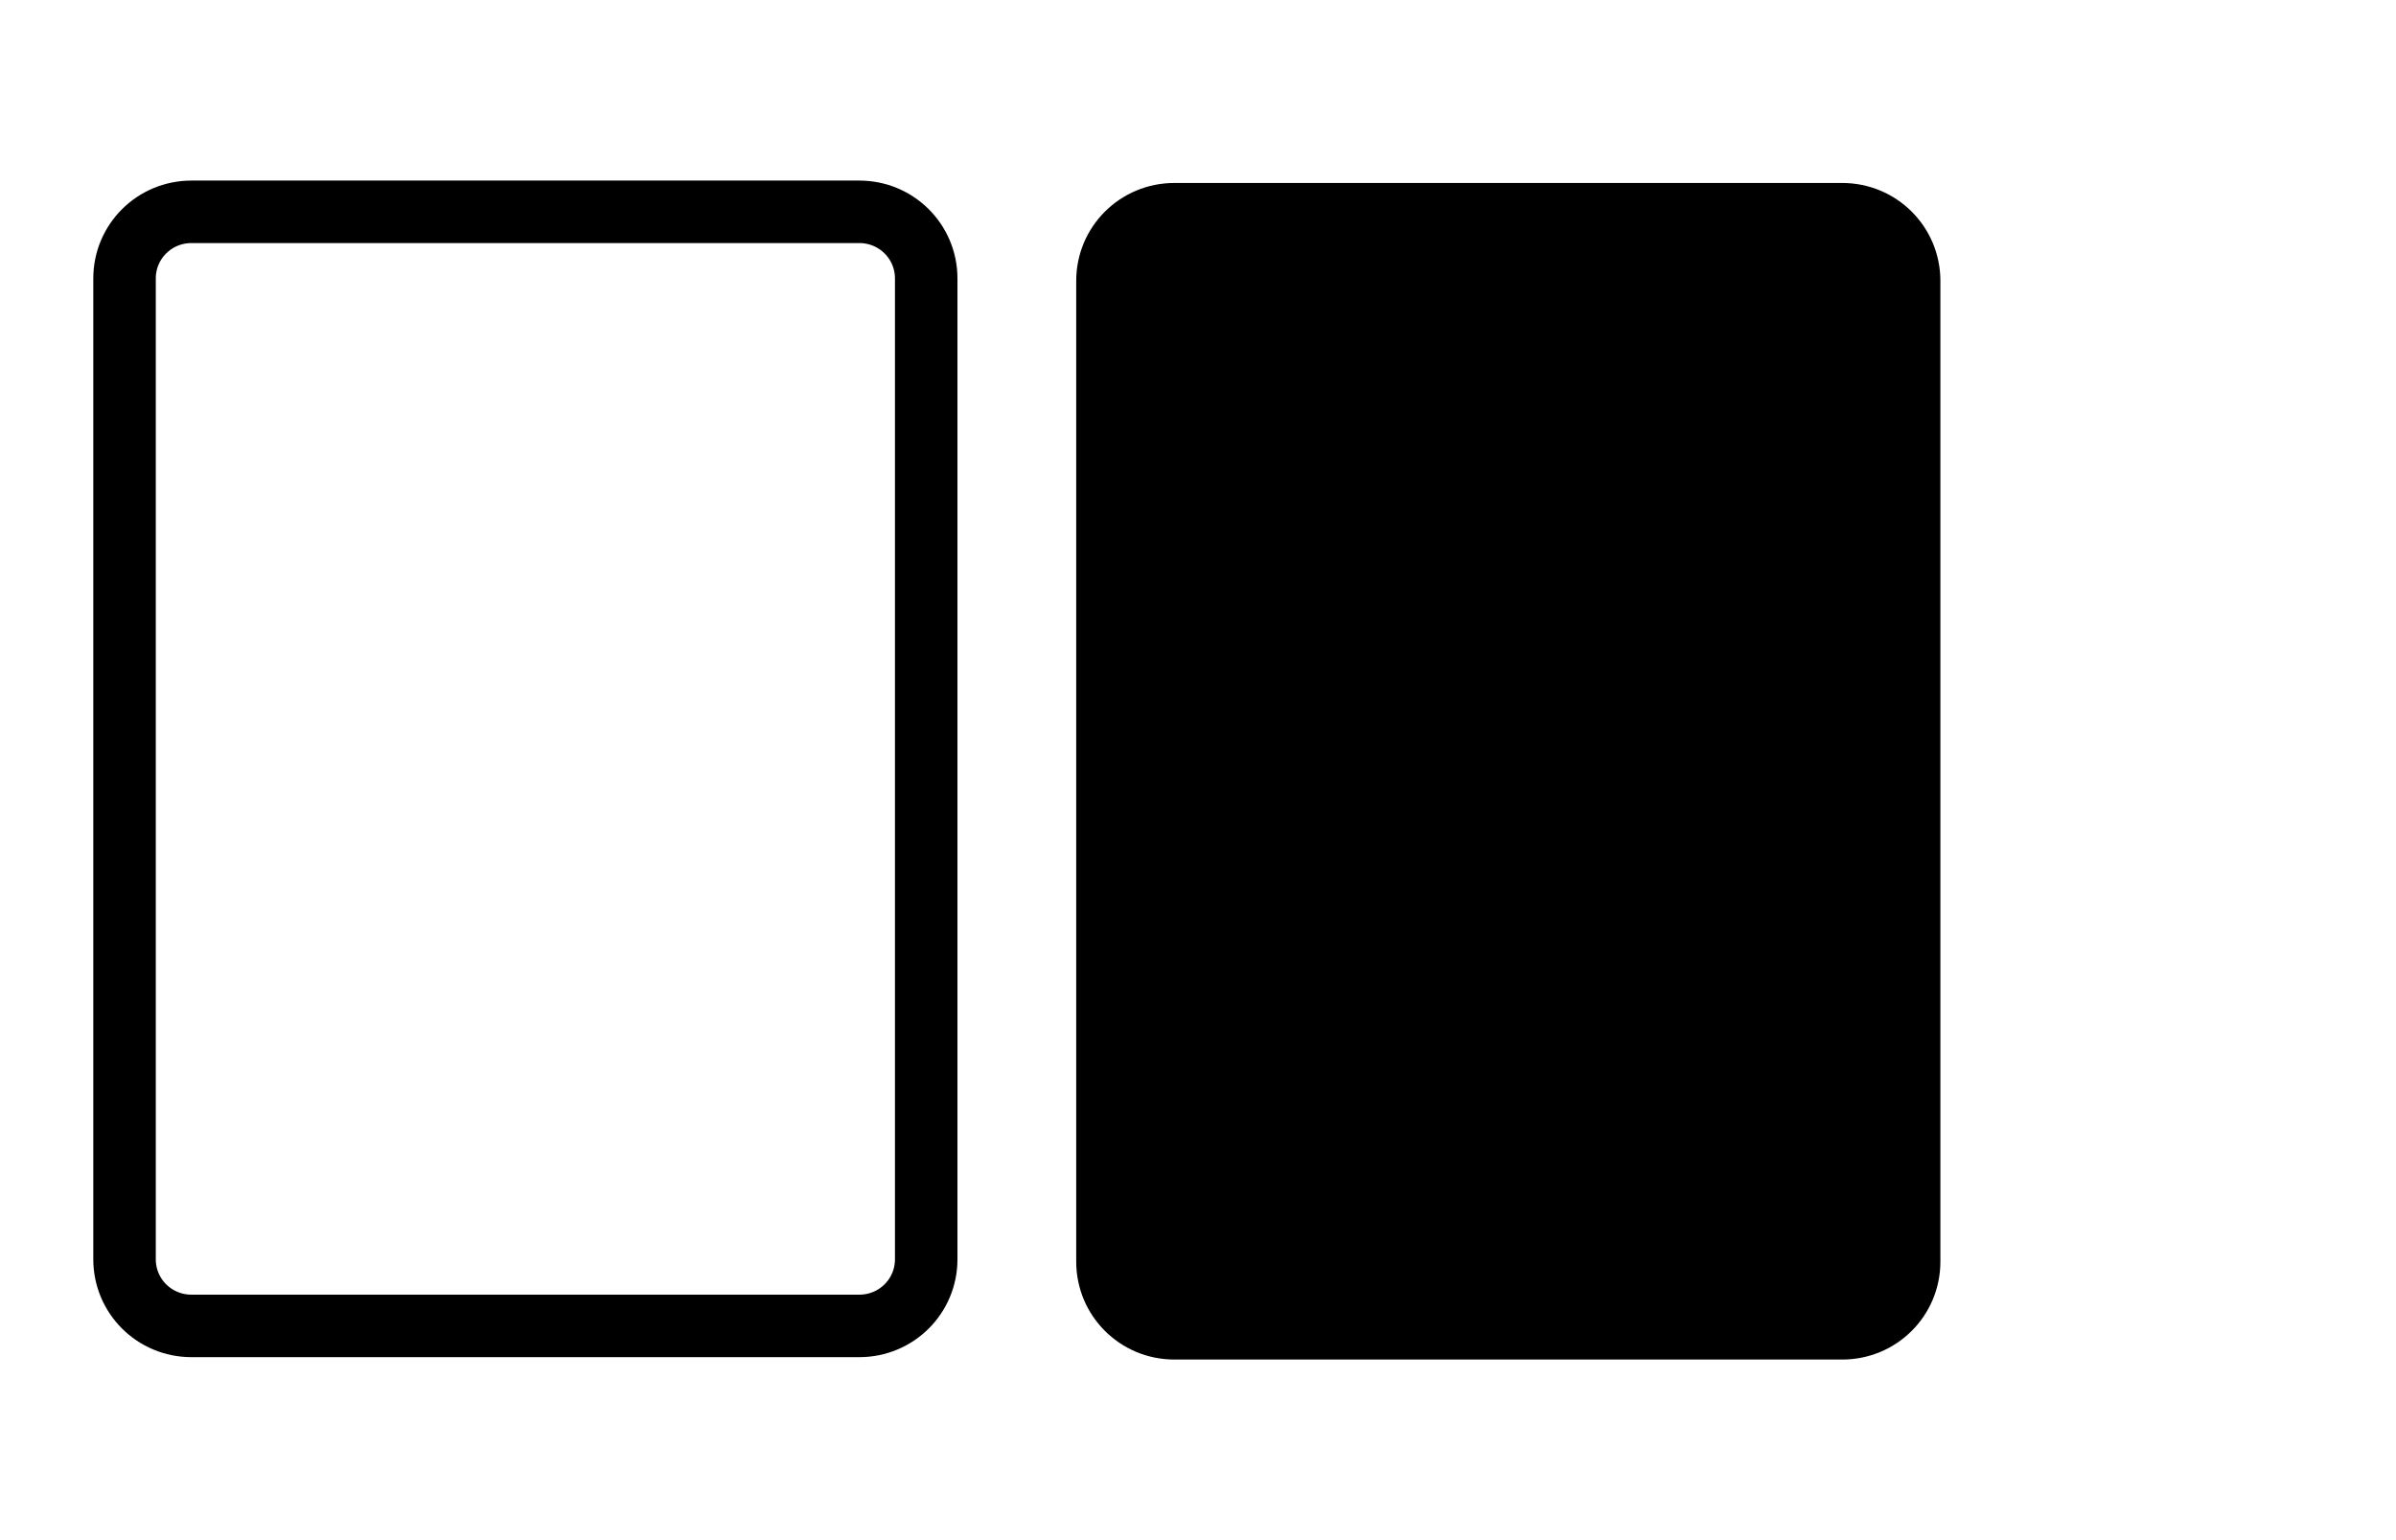 <?xml version="1.0" encoding="UTF-8" standalone="no"?>
<!-- Created with Inkscape (http://www.inkscape.org/) -->

<svg
   width="140mm"
   height="90mm"
   viewBox="0 0 140 90"
   version="1.1"
   id="svg1"
   sodipodi:docname="Photo.svg"
   inkscape:version="1.4 (86a8ad7, 2024-10-11)"
   xmlns:inkscape="http://www.inkscape.org/namespaces/inkscape"
   xmlns:sodipodi="http://sodipodi.sourceforge.net/DTD/sodipodi-0.dtd"
   xmlns="http://www.w3.org/2000/svg"
   xmlns:svg="http://www.w3.org/2000/svg">
  <sodipodi:namedview
     id="namedview1"
     pagecolor="#ffffff"
     bordercolor="#000000"
     borderopacity="0.25"
     inkscape:showpageshadow="2"
     inkscape:pageopacity="0.0"
     inkscape:pagecheckerboard="0"
     inkscape:deskcolor="#d1d1d1"
     inkscape:document-units="mm"
     inkscape:zoom="0.93806818"
     inkscape:cx="132.71956"
     inkscape:cy="-221.19927"
     inkscape:window-width="2400"
     inkscape:window-height="1271"
     inkscape:window-x="3191"
     inkscape:window-y="-9"
     inkscape:window-maximized="1"
     inkscape:current-layer="layer1" />
  <defs
     id="defs1">
    <inkscape:path-effect
       is_visible="true"
       id="path-effect3942-31"
       effect="spiro"
       lpeversion="0" />
    <inkscape:path-effect
       is_visible="true"
       id="path-effect1"
       effect="spiro"
       lpeversion="0" />
    <inkscape:path-effect
       is_visible="true"
       id="path-effect2"
       effect="spiro"
       lpeversion="0" />
    <inkscape:path-effect
       is_visible="true"
       id="path-effect3"
       effect="spiro"
       lpeversion="0" />
    <inkscape:path-effect
       is_visible="true"
       id="path-effect4"
       effect="spiro"
       lpeversion="0" />
    <inkscape:path-effect
       is_visible="true"
       id="path-effect5"
       effect="spiro"
       lpeversion="0" />
    <inkscape:path-effect
       is_visible="true"
       id="path-effect6"
       effect="spiro"
       lpeversion="0" />
    <inkscape:path-effect
       is_visible="true"
       id="path-effect7"
       effect="spiro"
       lpeversion="0" />
    <inkscape:path-effect
       is_visible="true"
       id="path-effect8"
       effect="spiro"
       lpeversion="0" />
    <inkscape:path-effect
       is_visible="true"
       id="path-effect9"
       effect="spiro"
       lpeversion="0" />
    <inkscape:path-effect
       is_visible="true"
       id="path-effect10"
       effect="spiro"
       lpeversion="0" />
    <inkscape:path-effect
       is_visible="true"
       id="path-effect11"
       effect="spiro"
       lpeversion="0" />
    <inkscape:path-effect
       is_visible="true"
       id="path-effect12"
       effect="spiro"
       lpeversion="0" />
    <inkscape:path-effect
       is_visible="true"
       id="path-effect13"
       effect="spiro"
       lpeversion="0" />
    <inkscape:path-effect
       is_visible="true"
       id="path-effect14"
       effect="spiro"
       lpeversion="0" />
    <inkscape:path-effect
       is_visible="true"
       id="path-effect15"
       effect="spiro"
       lpeversion="0" />
    <inkscape:path-effect
       is_visible="true"
       id="path-effect16"
       effect="spiro"
       lpeversion="0" />
    <inkscape:path-effect
       is_visible="true"
       id="path-effect17"
       effect="spiro"
       lpeversion="0" />
    <inkscape:path-effect
       is_visible="true"
       id="path-effect18"
       effect="spiro"
       lpeversion="0" />
    <inkscape:path-effect
       is_visible="true"
       id="path-effect1365-49"
       effect="spiro"
       lpeversion="0" />
    <inkscape:path-effect
       is_visible="true"
       id="path-effect1367-4"
       effect="spiro"
       lpeversion="0" />
    <inkscape:path-effect
       is_visible="true"
       id="path-effect1369-8"
       effect="spiro"
       lpeversion="0" />
    <inkscape:path-effect
       is_visible="true"
       id="path-effect1371-66"
       effect="spiro"
       lpeversion="0" />
    <inkscape:path-effect
       is_visible="true"
       id="path-effect1373-58"
       effect="spiro"
       lpeversion="0" />
    <inkscape:path-effect
       is_visible="true"
       id="path-effect1375-6"
       effect="spiro"
       lpeversion="0" />
    <inkscape:path-effect
       is_visible="true"
       id="path-effect1377-19"
       effect="spiro"
       lpeversion="0" />
    <inkscape:path-effect
       is_visible="true"
       id="path-effect1379-5"
       effect="spiro"
       lpeversion="0" />
    <inkscape:path-effect
       is_visible="true"
       id="path-effect1381-99"
       effect="spiro"
       lpeversion="0" />
    <inkscape:path-effect
       is_visible="true"
       id="path-effect1383-46"
       effect="spiro"
       lpeversion="0" />
    <inkscape:path-effect
       is_visible="true"
       id="path-effect1385-68"
       effect="spiro"
       lpeversion="0" />
    <inkscape:path-effect
       is_visible="true"
       id="path-effect1387-6"
       effect="spiro"
       lpeversion="0" />
    <inkscape:path-effect
       is_visible="true"
       id="path-effect1389-62"
       effect="spiro"
       lpeversion="0" />
    <inkscape:path-effect
       is_visible="true"
       id="path-effect1391-27"
       effect="spiro"
       lpeversion="0" />
    <inkscape:path-effect
       is_visible="true"
       id="path-effect1393-96"
       effect="spiro"
       lpeversion="0" />
    <inkscape:path-effect
       is_visible="true"
       id="path-effect1395-48"
       effect="spiro"
       lpeversion="0" />
    <inkscape:path-effect
       is_visible="true"
       id="path-effect1397-457"
       effect="spiro"
       lpeversion="0" />
    <inkscape:path-effect
       is_visible="true"
       id="path-effect1399-38"
       effect="spiro"
       lpeversion="0" />
    <inkscape:path-effect
       is_visible="true"
       id="path-effect1401-4"
       effect="spiro"
       lpeversion="0" />
  </defs>
  <g
     inkscape:label="Layer 1"
     inkscape:groupmode="layer"
     id="layer1"
     transform="translate(-70,-207)">
    <g
       id="g88"
       transform="translate(-552.926,-183.416)">
      <path
         id="rect2-1-7-8-0"
         style="fill:#000000;fill-opacity:1;stroke:#000000;stroke-width:3.652;stroke-dasharray:none;stroke-opacity:1"
         d="m 691.547,402.934 c -2.167,0 -3.911,1.738 -3.911,3.895 v 57.313 c 0,2.158 1.744,3.895 3.911,3.895 h 39.021 c 2.167,0 3.91,-1.737 3.91,-3.895 v -57.313 c 0,-2.158 -1.744,-3.895 -3.91,-3.895 z" />
      <path
         id="rect2-1-7-8-0-4"
         style="fill:none;stroke:#000000;stroke-width:3.652;stroke-dasharray:none;stroke-opacity:1"
         d="m 634.114,402.794 c -2.167,0 -3.911,1.738 -3.911,3.895 v 57.313 c 0,2.158 1.744,3.895 3.911,3.895 h 39.021 c 2.167,0 3.91,-1.737 3.91,-3.895 v -57.313 c 0,-2.158 -1.744,-3.895 -3.91,-3.895 z" />
    </g>
  </g>
</svg>
